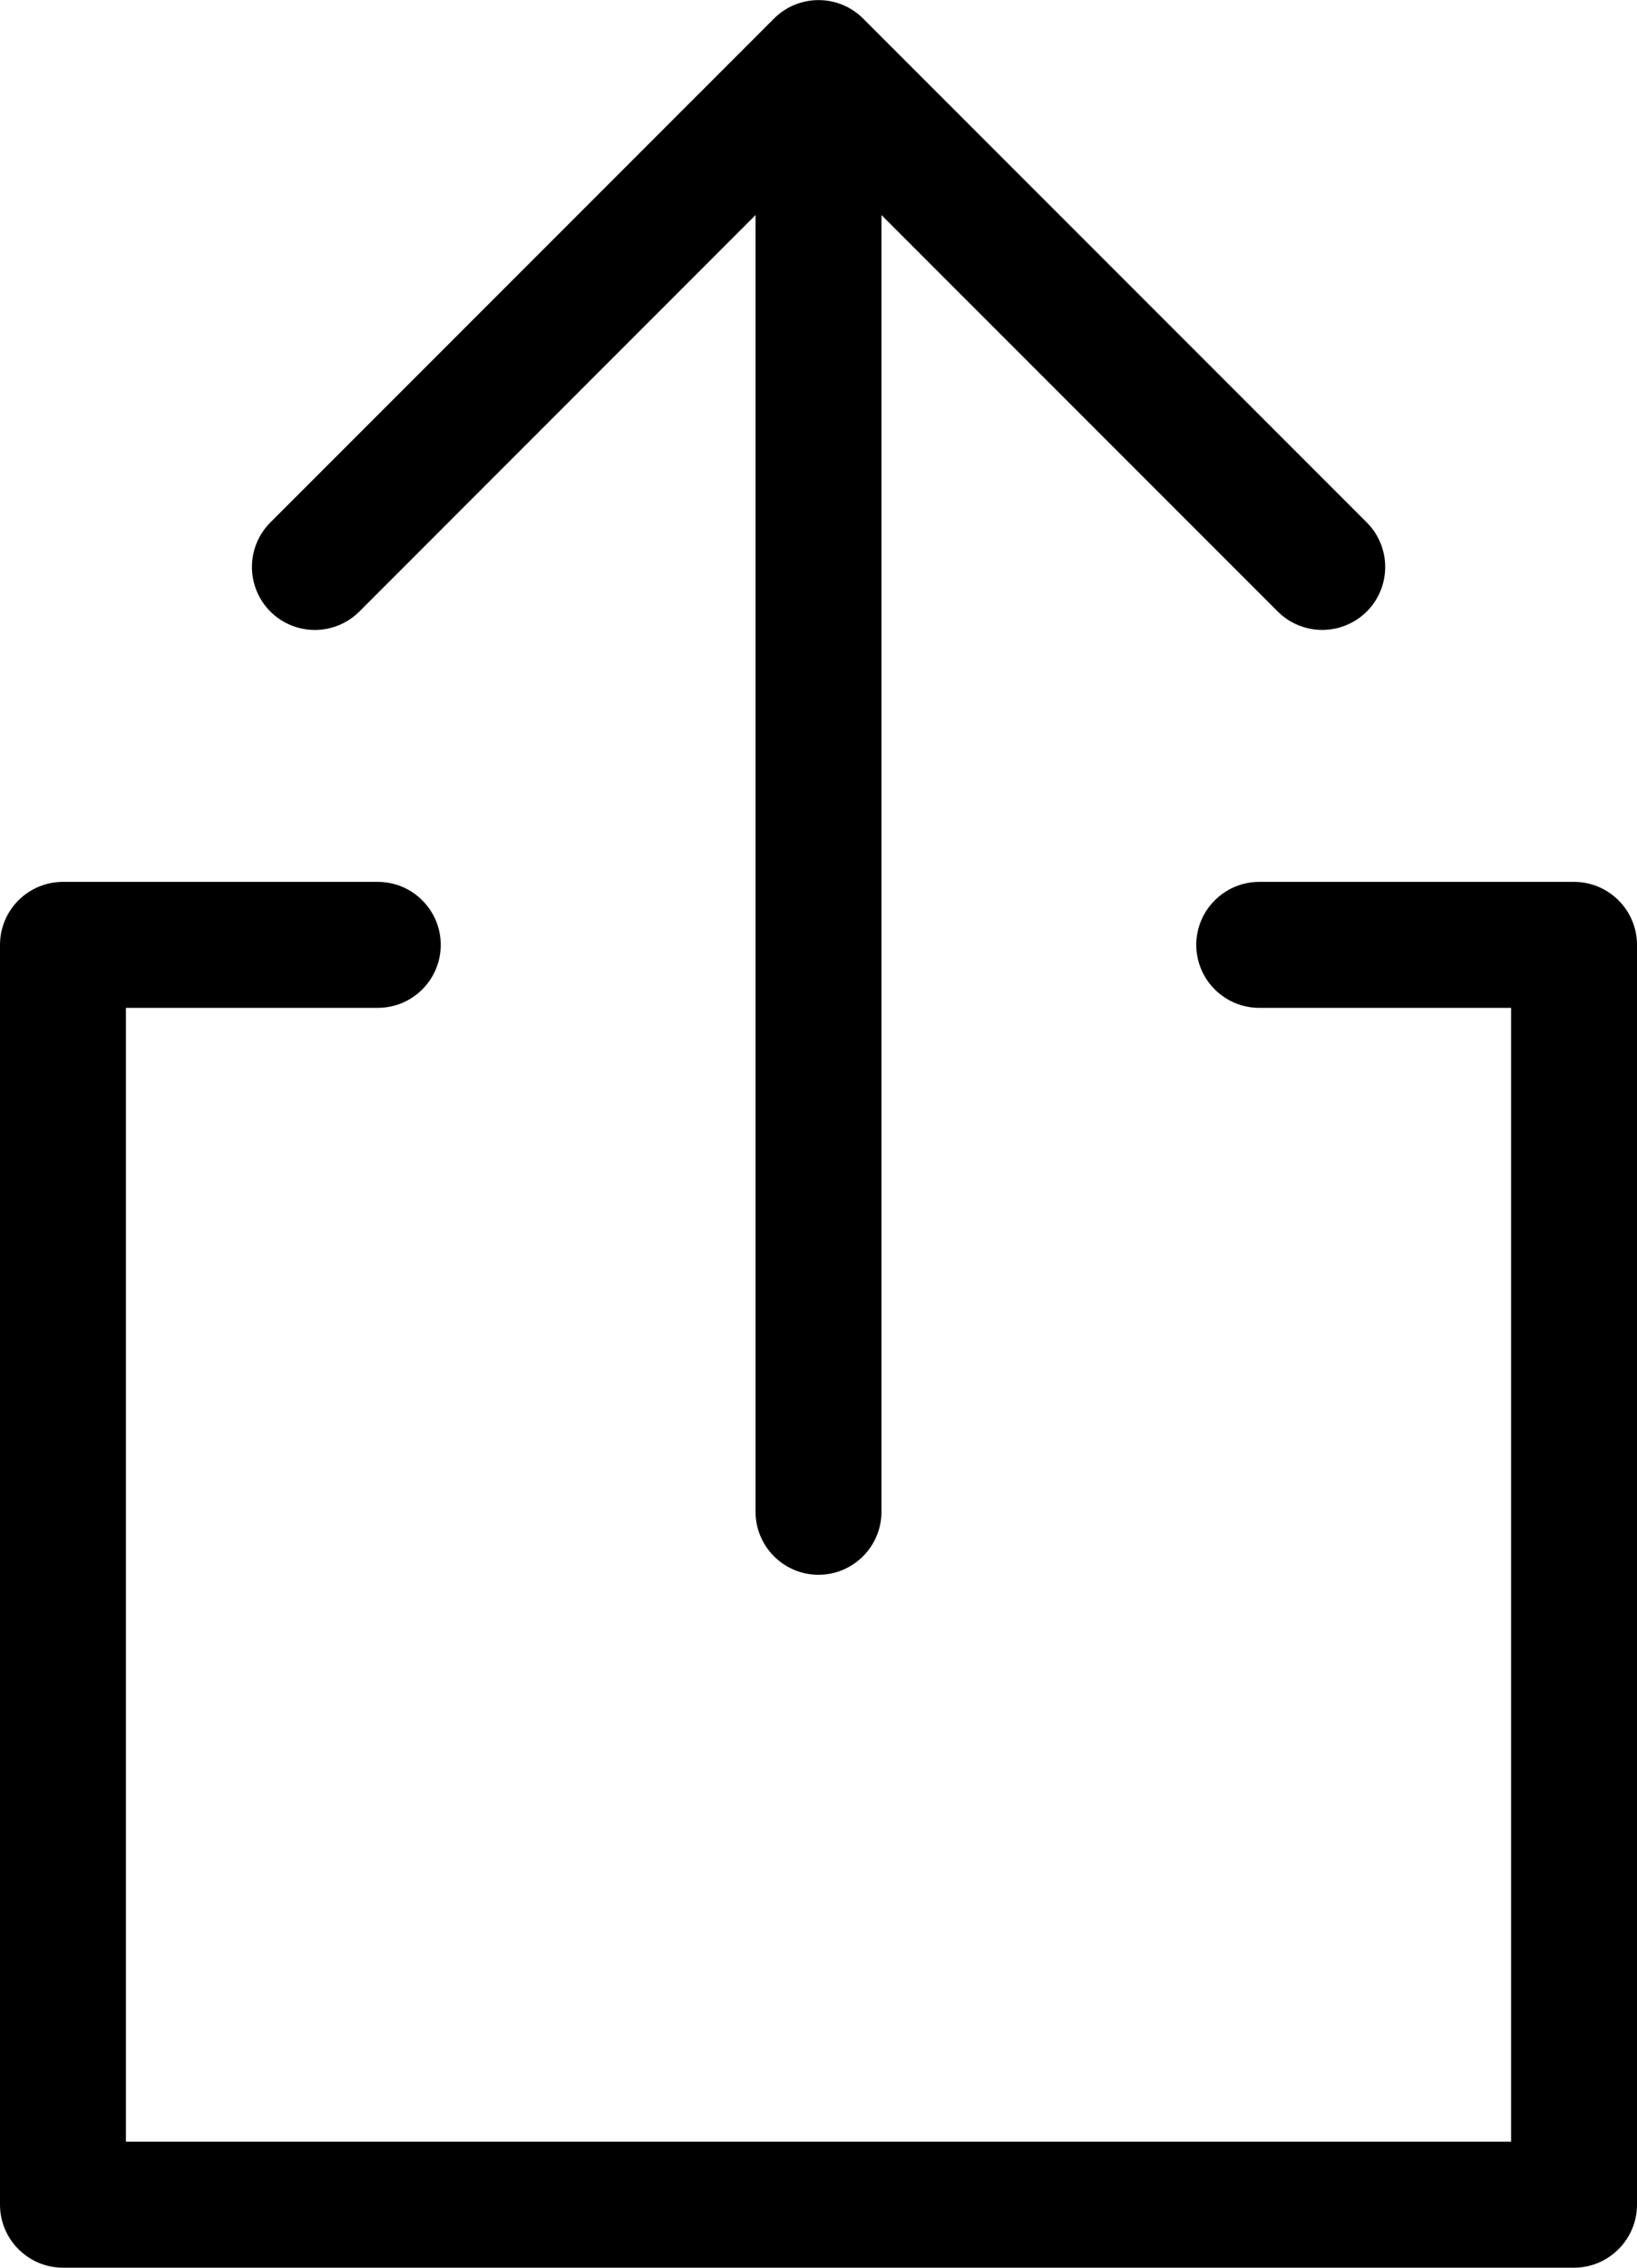 <!-- Generated by IcoMoon.io -->
<svg version="1.1" xmlns="http://www.w3.org/2000/svg" width="13" height="18" viewBox="0 0 13 18">
<title>Share-18</title>
<path d="M12.5 7h-2.5c-0.275 0-0.5 0.224-0.5 0.5s0.225 0.5 0.5 0.5h2v9h-11v-9h2c0.276 0 0.5-0.224 0.5-0.5s-0.224-0.5-0.5-0.5h-2.5c-0.276 0-0.5 0.224-0.5 0.5v10c0 0.275 0.224 0.5 0.5 0.5h12c0.275 0 0.5-0.225 0.5-0.5v-10c0-0.276-0.225-0.5-0.5-0.5z"></path>
<path d="M2.854 4.854l3.146-3.147v10.293c0 0.275 0.224 0.5 0.5 0.5s0.5-0.225 0.5-0.5v-10.293l3.146 3.146c0.098 0.098 0.226 0.147 0.354 0.147s0.256-0.049 0.354-0.146c0.195-0.195 0.195-0.512 0-0.707l-4-4c-0.195-0.195-0.512-0.195-0.707 0l-4 4c-0.195 0.195-0.195 0.512 0 0.707s0.511 0.195 0.707 0z"></path>
</svg>
